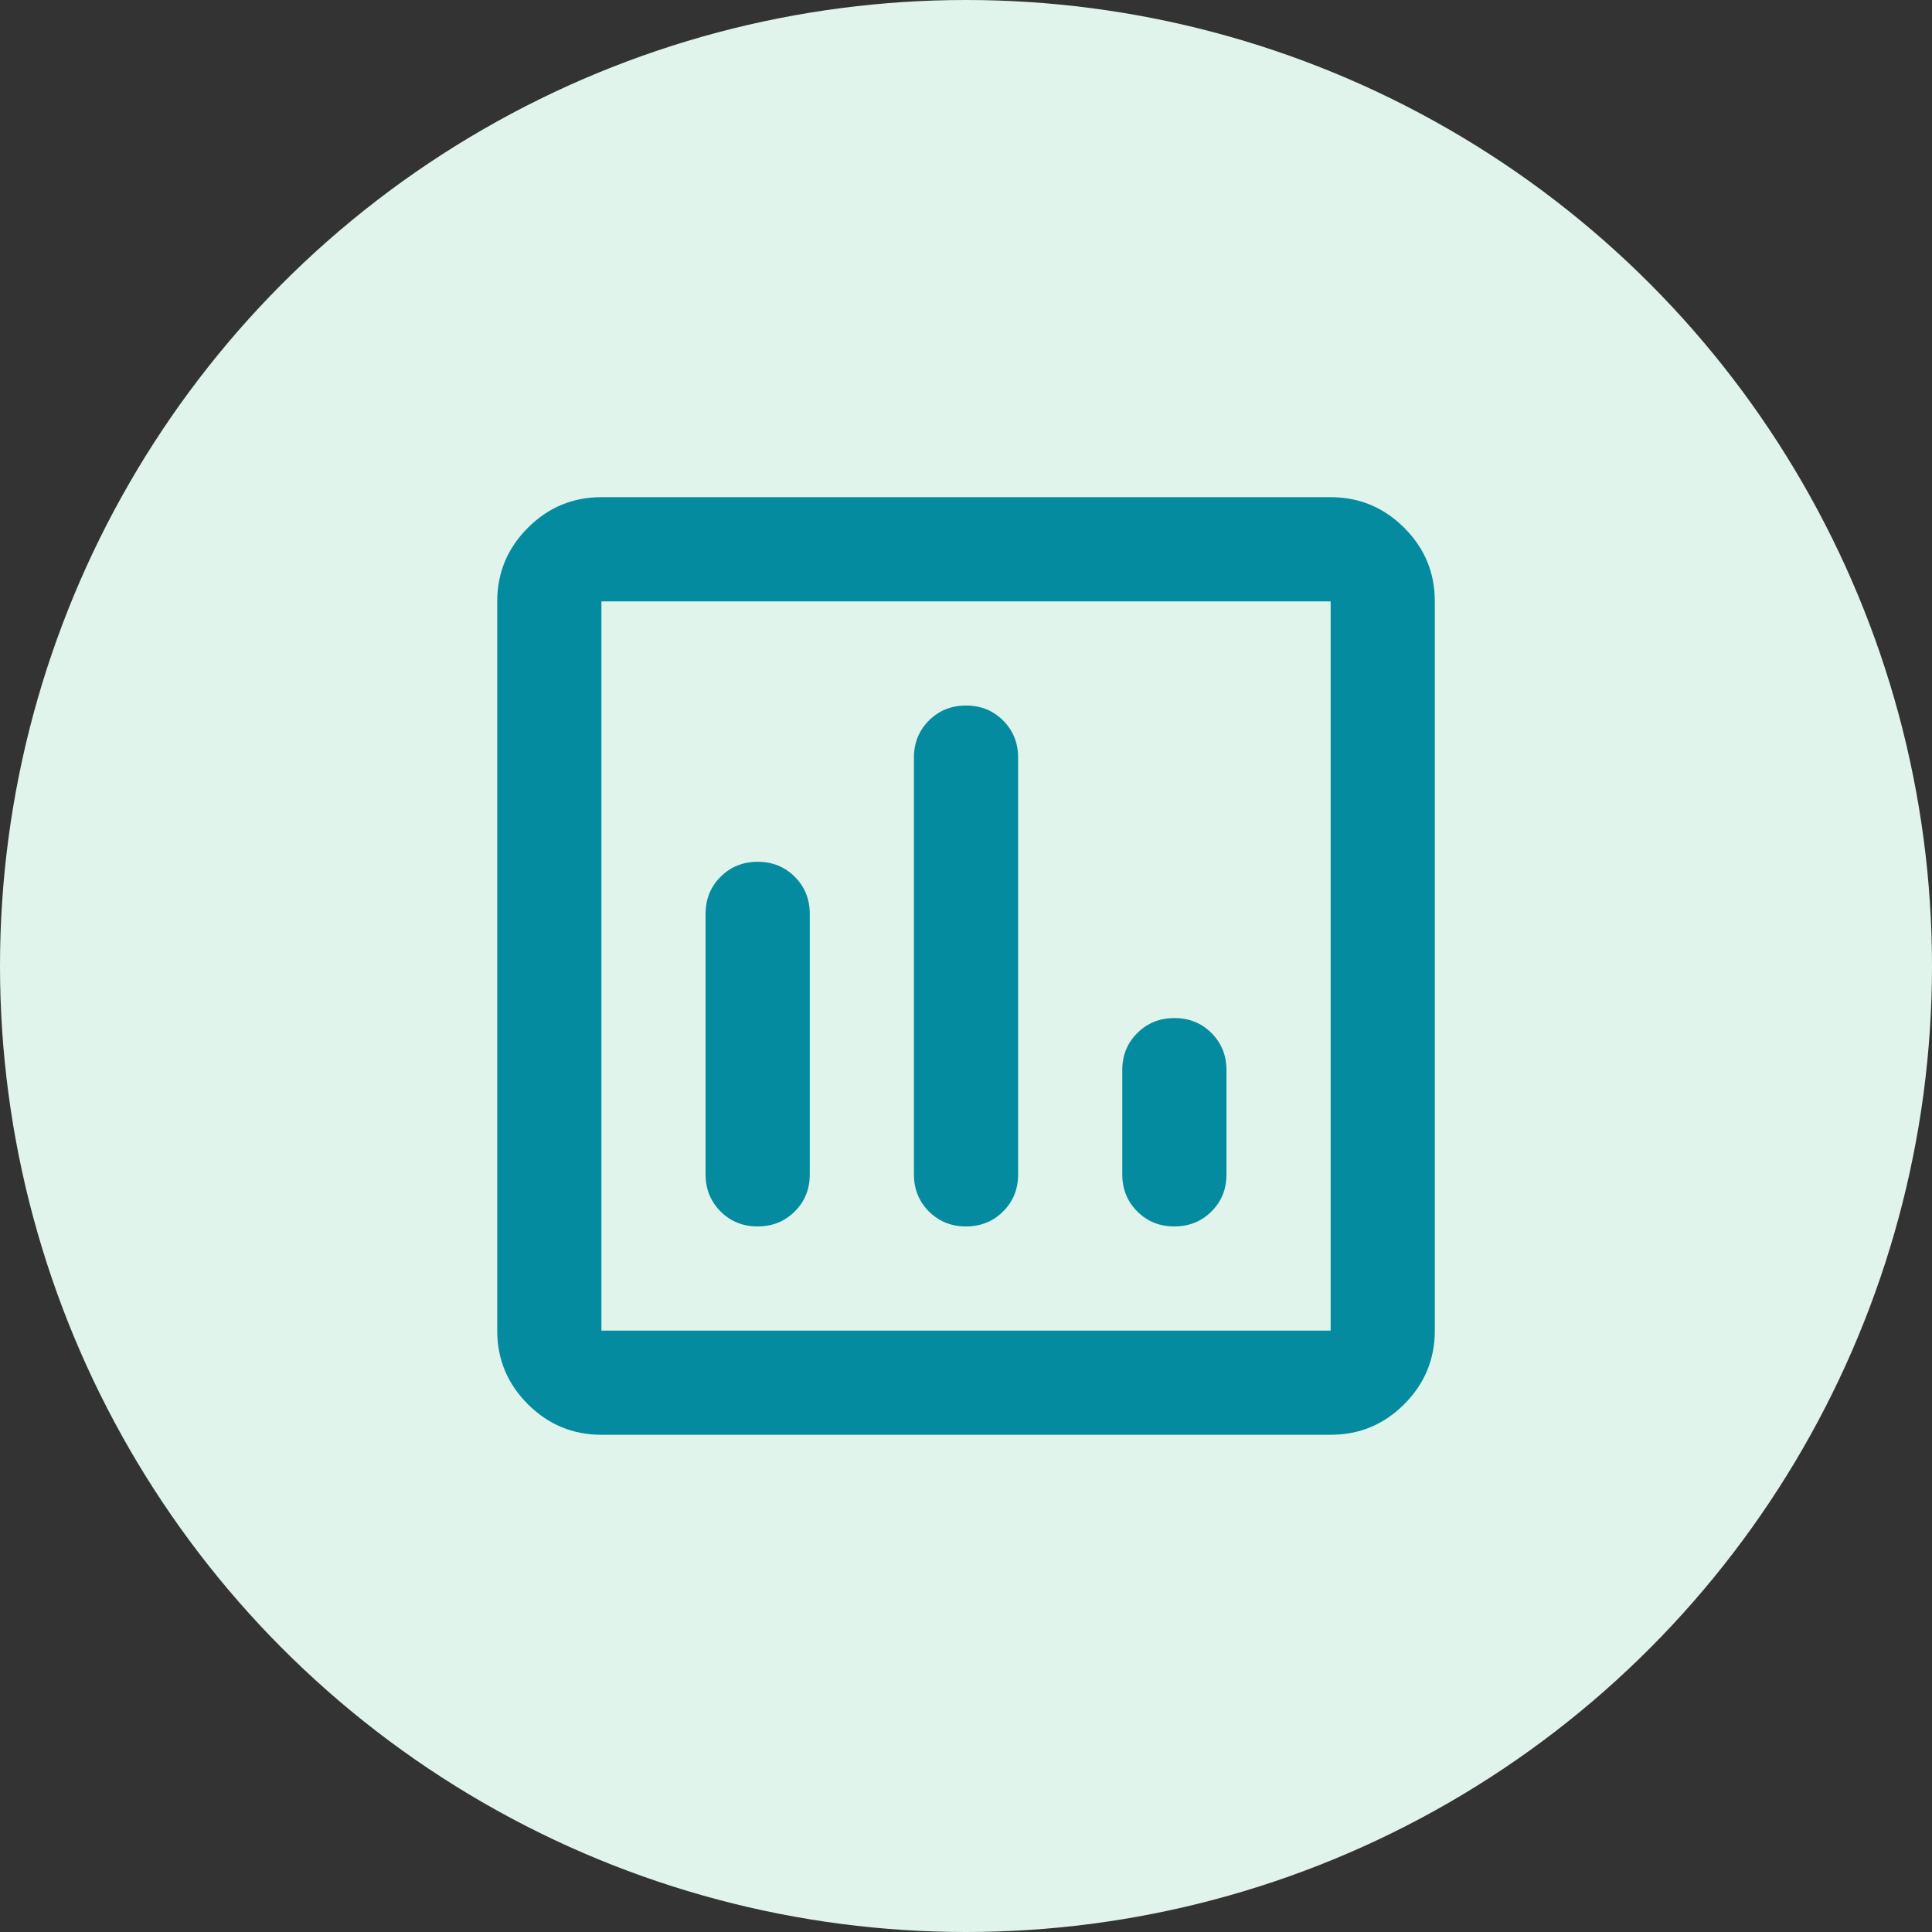 <svg width="44" height="44" viewBox="0 0 44 44" fill="none" xmlns="http://www.w3.org/2000/svg">
<rect x="0" y="0" width="44" height="44" fill="#333333" stroke="none"/>
<circle cx="22" cy="22" r="22" fill="#E0F4EC"/>
<path d="M17.256 27.931C17.592 27.931 17.874 27.817 18.101 27.589C18.329 27.362 18.443 27.08 18.442 26.745V20.813C18.442 20.477 18.328 20.195 18.1 19.968C17.872 19.74 17.591 19.626 17.256 19.627C16.919 19.627 16.637 19.741 16.41 19.969C16.182 20.197 16.069 20.478 16.069 20.813V26.745C16.069 27.081 16.183 27.363 16.411 27.591C16.639 27.818 16.92 27.932 17.256 27.931ZM22.001 27.931C22.337 27.931 22.619 27.817 22.846 27.589C23.074 27.362 23.188 27.08 23.187 26.745V17.255C23.187 16.919 23.073 16.637 22.845 16.409C22.618 16.181 22.336 16.068 22.001 16.068C21.665 16.068 21.383 16.182 21.155 16.41C20.927 16.638 20.814 16.919 20.814 17.255V26.745C20.814 27.081 20.928 27.363 21.156 27.591C21.384 27.818 21.665 27.932 22.001 27.931ZM26.746 27.931C27.082 27.931 27.364 27.817 27.592 27.589C27.819 27.362 27.933 27.08 27.932 26.745V24.372C27.932 24.036 27.818 23.754 27.59 23.526C27.363 23.299 27.081 23.185 26.746 23.186C26.41 23.186 26.128 23.3 25.9 23.528C25.672 23.755 25.559 24.037 25.559 24.372V26.745C25.559 27.081 25.673 27.363 25.901 27.591C26.129 27.818 26.41 27.932 26.746 27.931ZM13.697 32.676C13.044 32.676 12.486 32.444 12.021 31.979C11.556 31.514 11.323 30.955 11.324 30.304V13.696C11.324 13.043 11.557 12.485 12.022 12.02C12.487 11.555 13.045 11.322 13.697 11.323H30.305C30.957 11.323 31.516 11.556 31.981 12.021C32.446 12.486 32.678 13.044 32.677 13.696V30.304C32.677 30.956 32.445 31.515 31.98 31.98C31.515 32.445 30.956 32.677 30.305 32.676H13.697ZM13.697 30.304H30.305V13.696H13.697V30.304Z" fill="#048B9F"/>
</svg>
